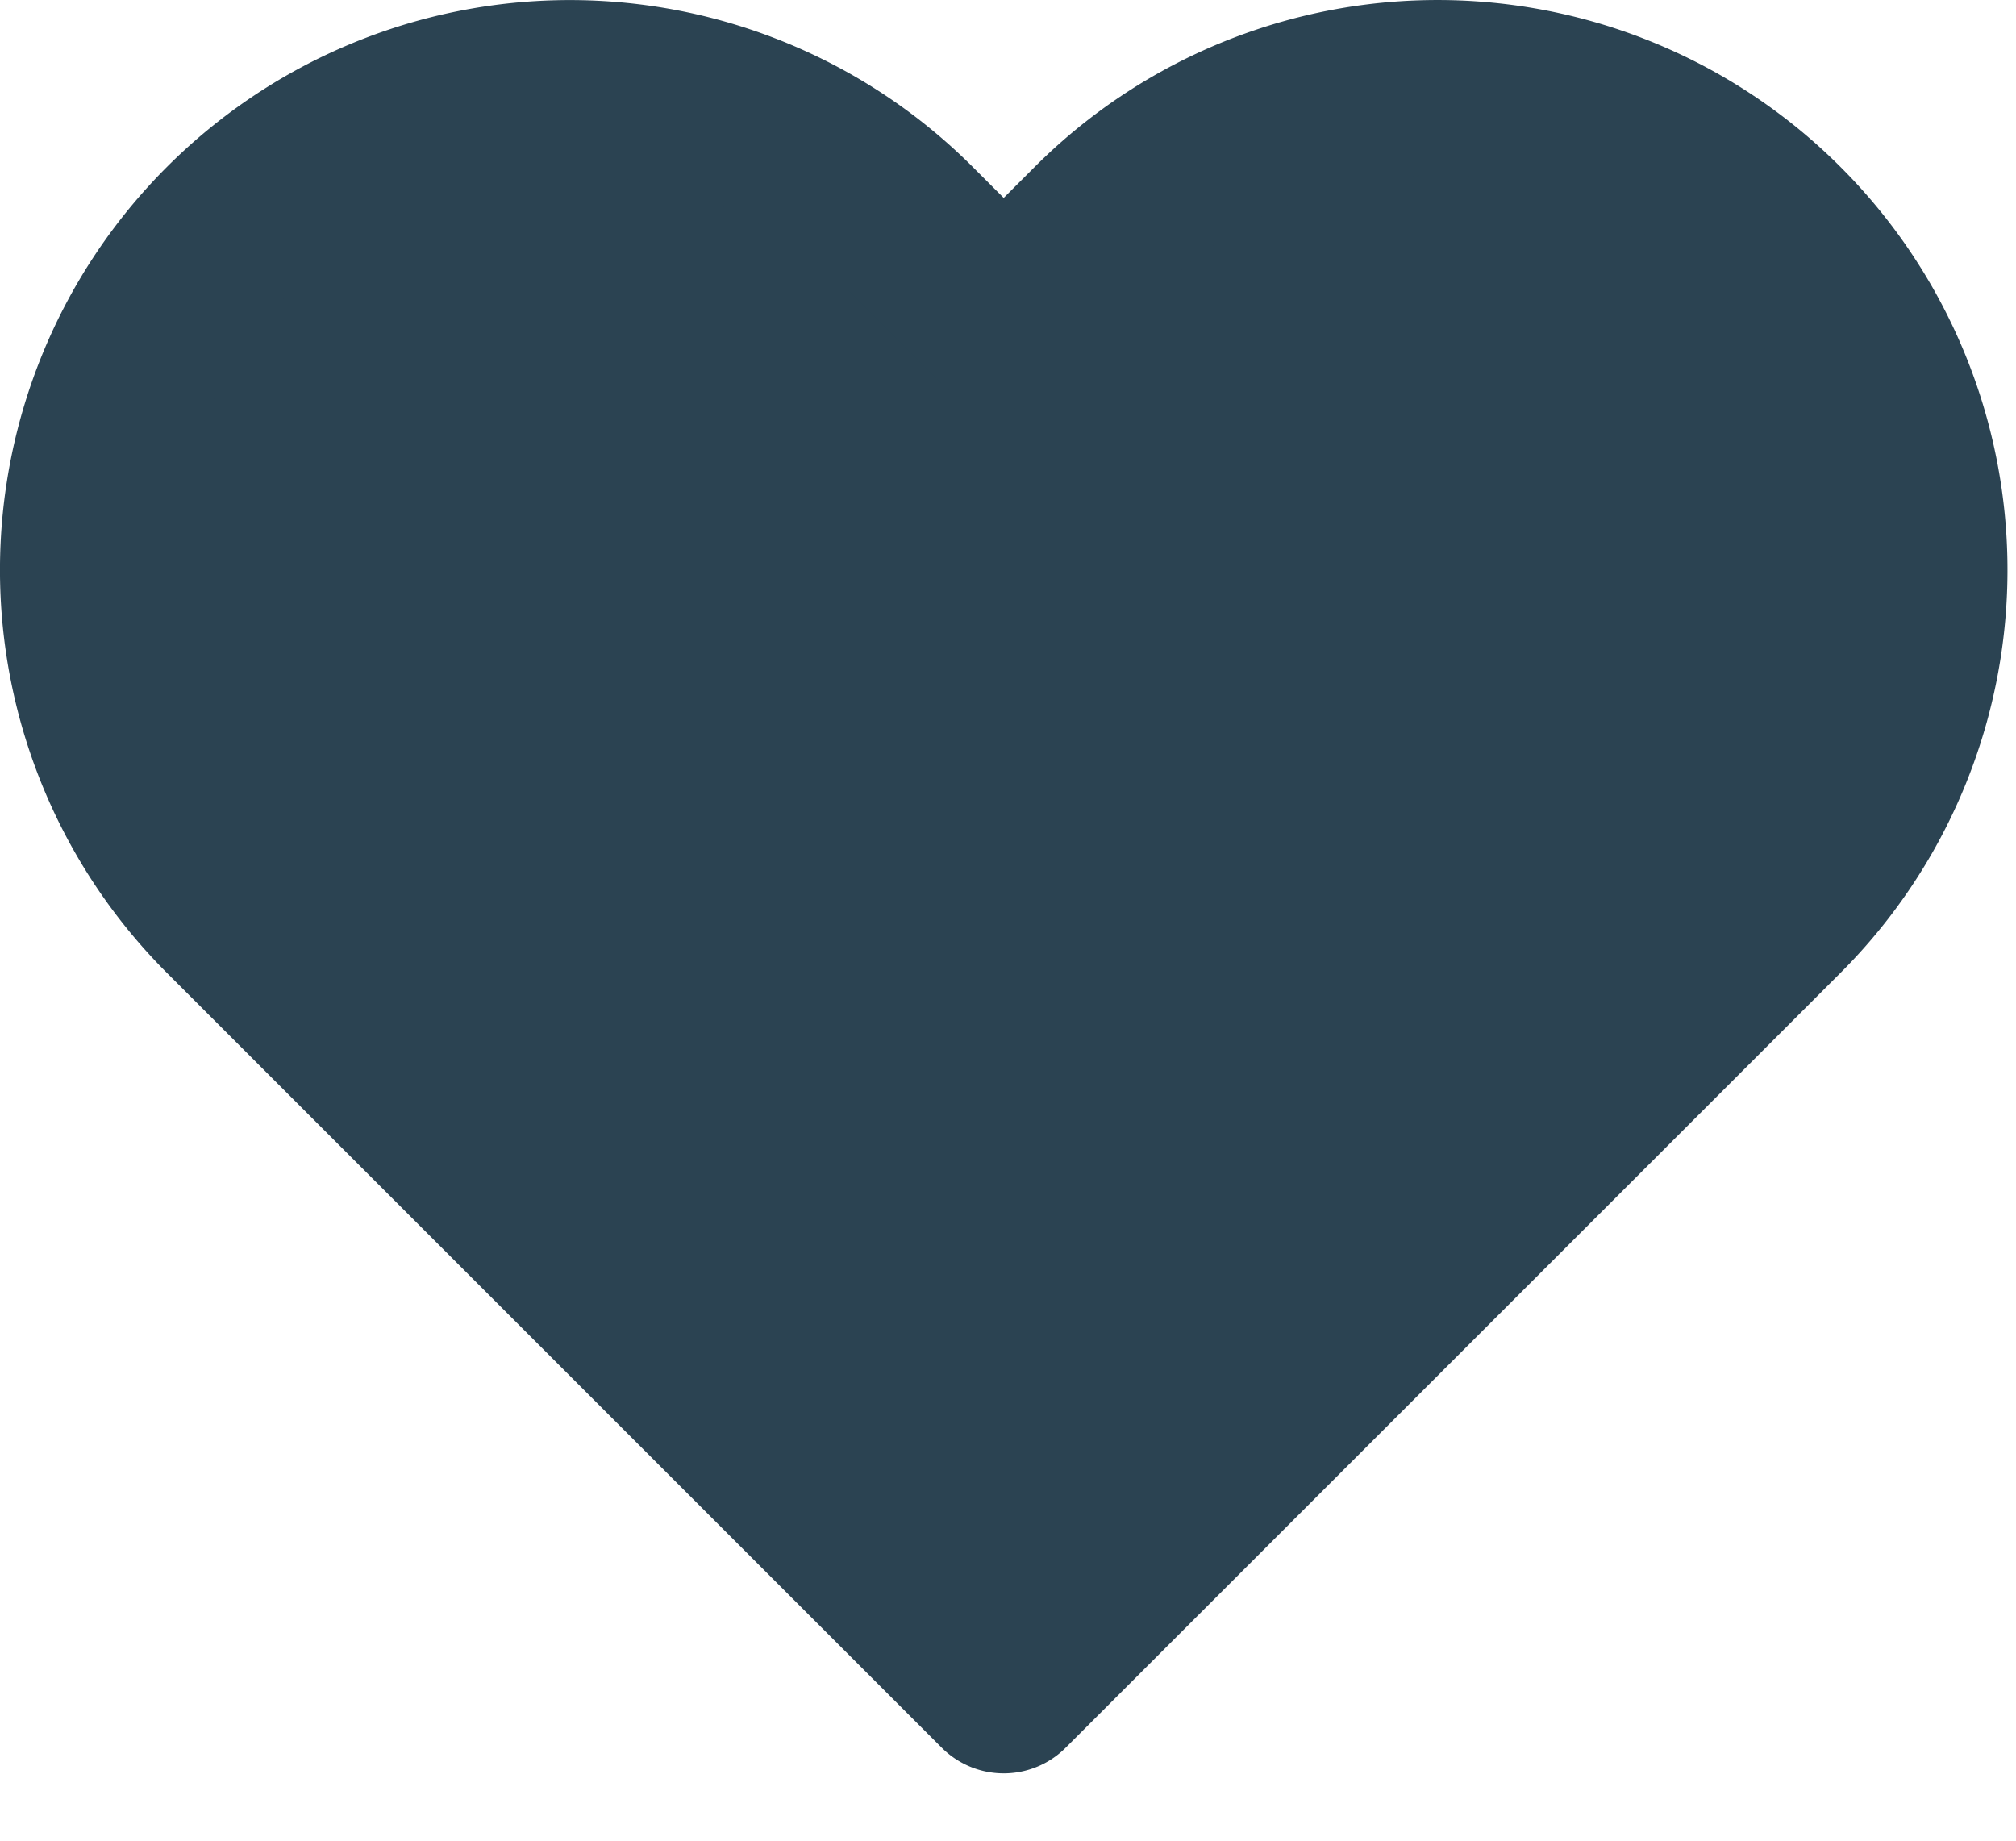 <svg width="23" height="21" fill="none" xmlns="http://www.w3.org/2000/svg"><path d="M20.291 2.612a5.5 5.5 0 00-7.78 0l-1.06 1.06-1.06-1.06a5.501 5.501 0 00-7.78 7.78l1.06 1.06 7.78 7.78 7.78-7.78 1.06-1.06a5.5 5.5 0 000-7.78z" fill="#2B4352" stroke="#2B4352" stroke-width="2" stroke-linecap="round" stroke-linejoin="round"/></svg>